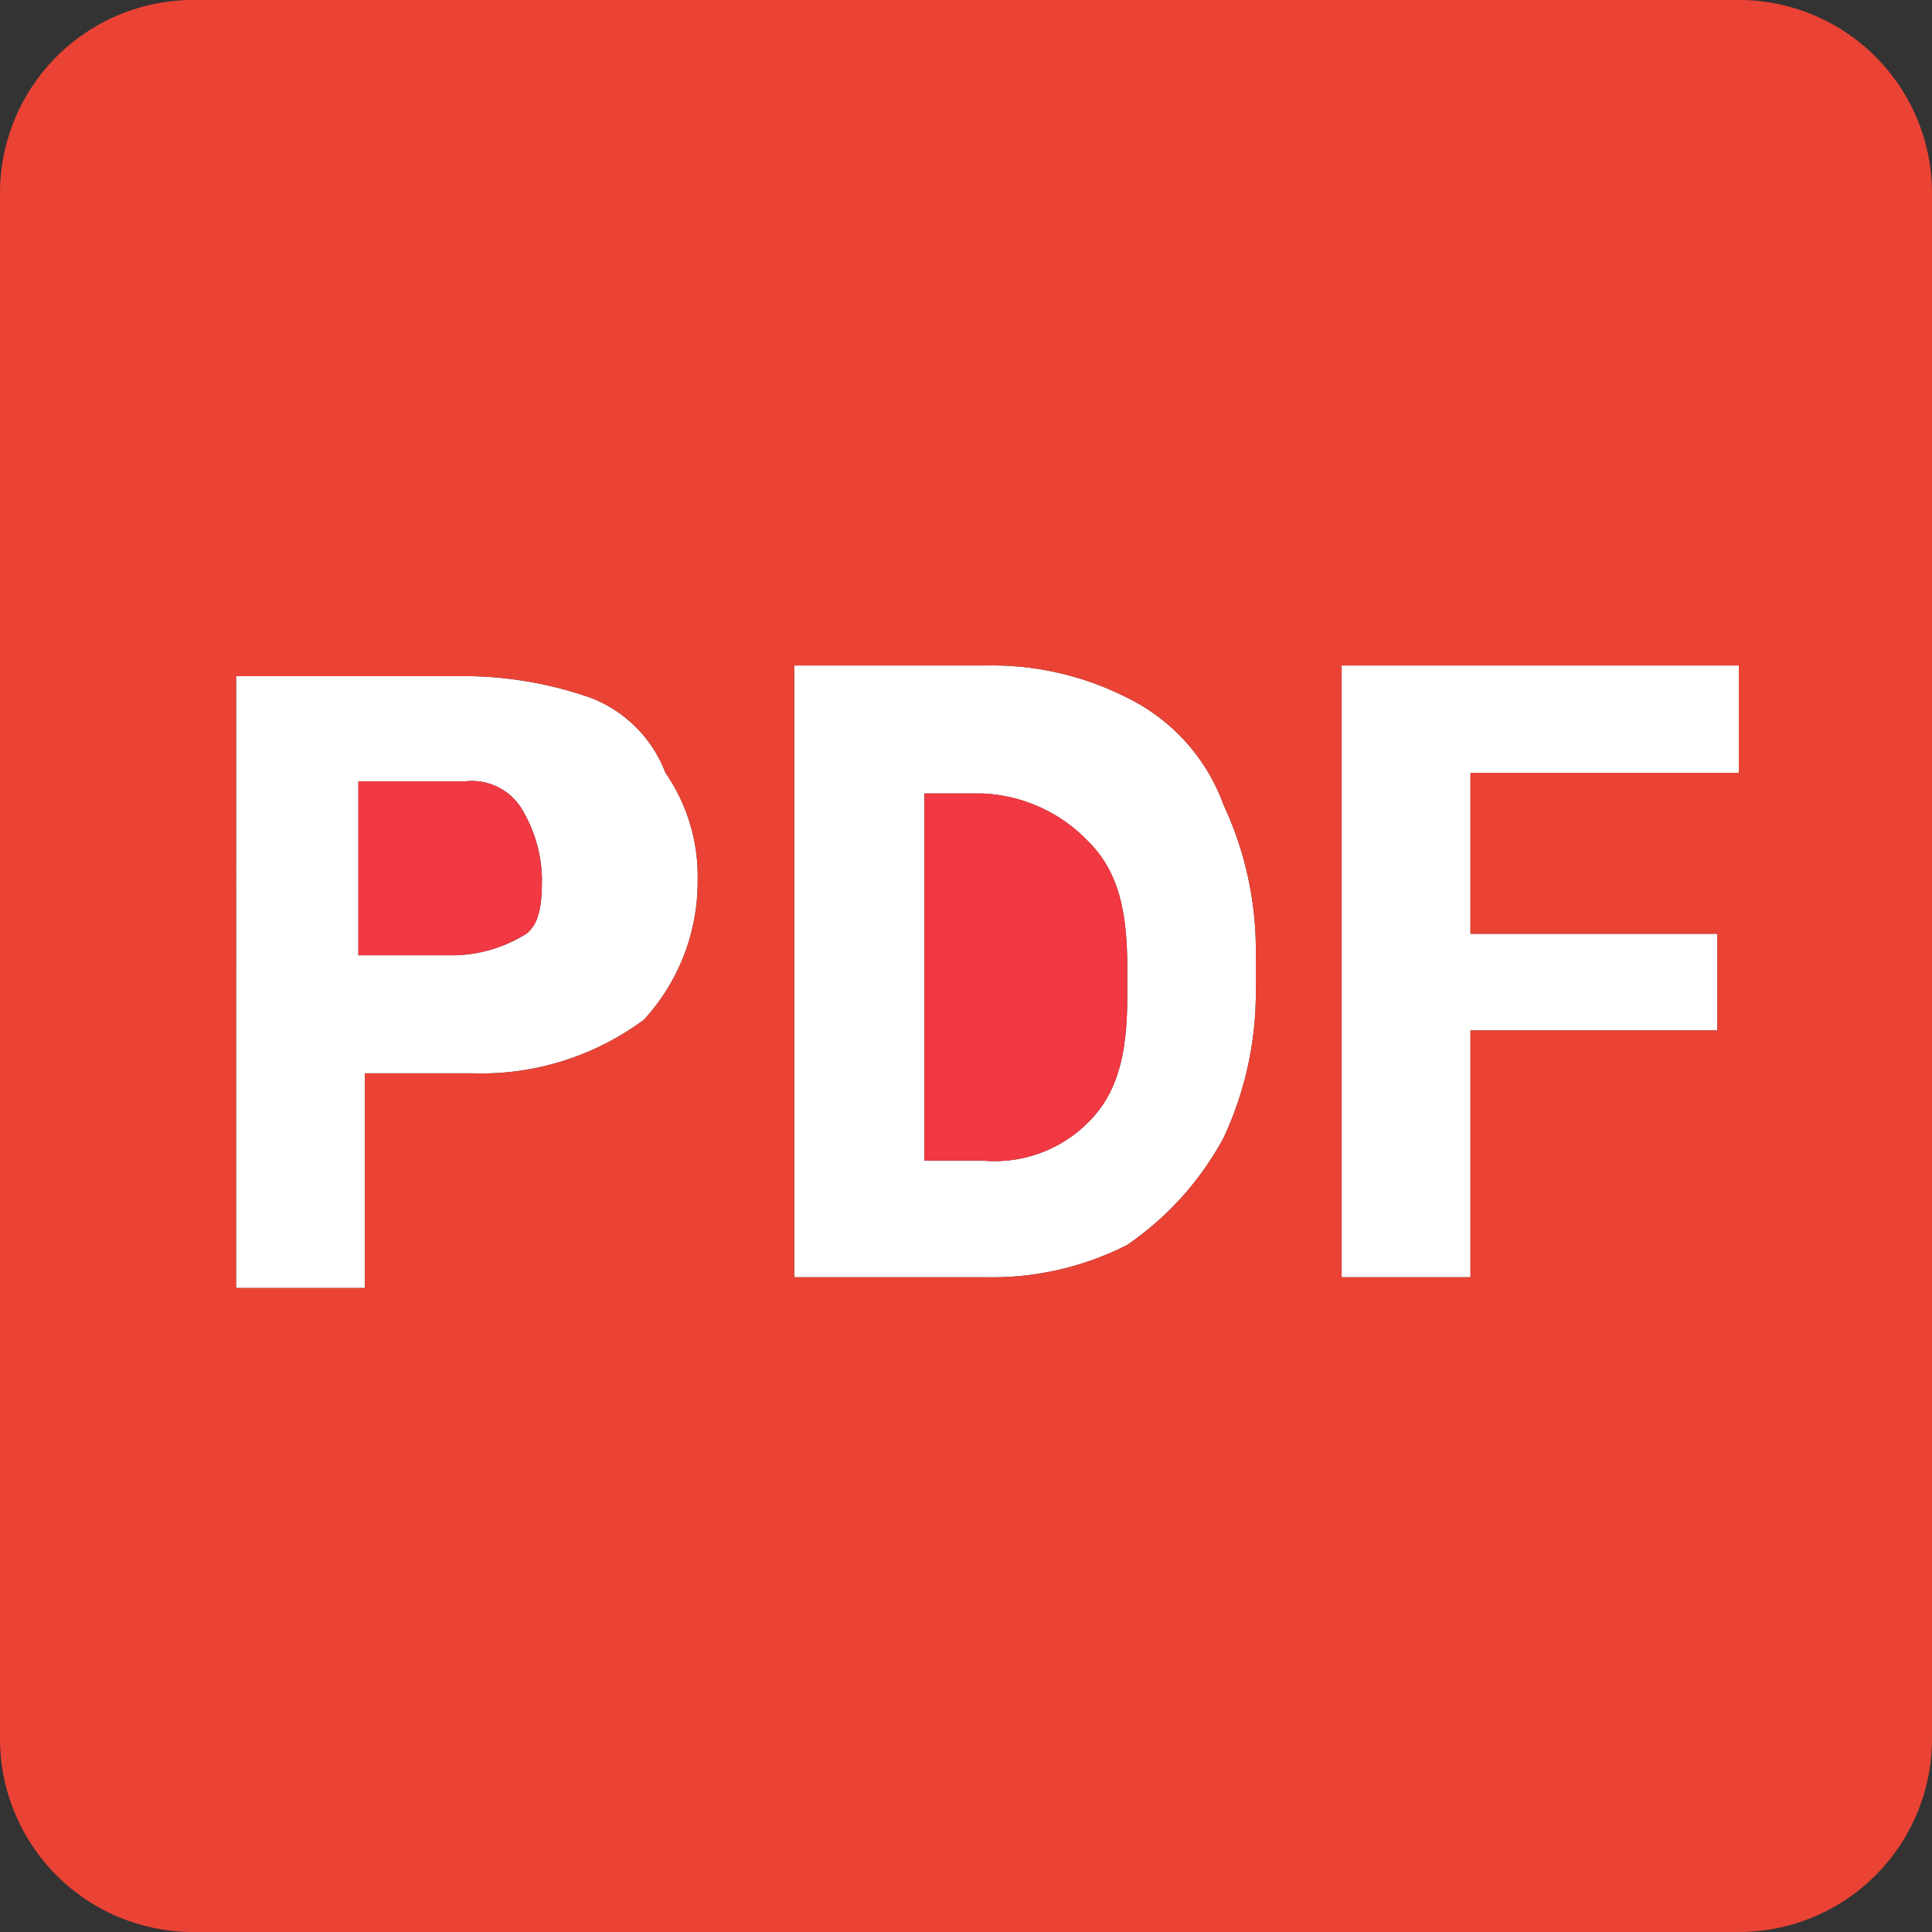 <svg xmlns="http://www.w3.org/2000/svg" width="58" height="58" viewBox="0 0 58 58">
  <rect x="0" y="0" width="58" height="58" fill="#333333" stroke="none"/>
  <g id="_.pdf" data-name=".pdf" transform="translate(-209 -687)">
    <g id="Group_3387" data-name="Group 3387" transform="translate(170.164 533.616)">
      <path id="Path_999" data-name="Path 999" d="M56.557,174.328a11.607,11.607,0,0,0-3.544-.644h-7.09V192.05h3.868v-6.444h3.222a8.2,8.2,0,0,0,5.156-1.611,6.129,6.129,0,0,0,1.611-4.189,5.446,5.446,0,0,0-.967-3.222A3.894,3.894,0,0,0,56.557,174.328Zm-2.032,7.154a4.188,4.188,0,0,1-2.03.58h-2.9v-5.22h3.191a1.754,1.754,0,0,1,1.74.87,4.2,4.2,0,0,1,.58,2.03C55.1,180.322,55.1,181.192,54.525,181.482Z" fill="#fff"/>
      <path id="Path_1000" data-name="Path 1000" d="M72.669,174.329a8.923,8.923,0,0,0-4.189-.967h-5.8v18.366h5.8a8.923,8.923,0,0,0,4.189-.967,9.138,9.138,0,0,0,2.9-3.222,10.286,10.286,0,0,0,.967-4.511v-.966a10.289,10.289,0,0,0-.967-4.511A5.768,5.768,0,0,0,72.669,174.329Zm.008,8.966c0,1.74-.29,2.9-1.16,3.77a3.96,3.96,0,0,1-3.19,1.16h-1.74v-11.02h1.74a4.661,4.661,0,0,1,3.19,1.45c.87.87,1.16,2.03,1.16,3.77Z" fill="#fff"/>
      <path id="Path_1001" data-name="Path 1001" d="M79.113,191.728H82.98v-7.411h7.411v-2.9H82.98v-4.833h8.056v-3.222H79.113Z" fill="#fff"/>
      <path id="Path_1002" data-name="Path 1002" d="M52.785,176.842H49.594v5.22h2.9a4.188,4.188,0,0,0,2.03-.58c.58-.29.58-1.16.58-1.74a4.2,4.2,0,0,0-.58-2.03A1.754,1.754,0,0,0,52.785,176.842Z" fill="#f23842"/>
      <path id="Path_1003" data-name="Path 1003" d="M68.327,177.205h-1.74v11.02h1.74a3.96,3.96,0,0,0,3.19-1.16c.87-.87,1.16-2.03,1.16-3.77v-.87c0-1.74-.29-2.9-1.16-3.77A4.661,4.661,0,0,0,68.327,177.205Z" fill="#f23842"/>
      <path id="Path_1004" data-name="Path 1004" d="M91.036,153.384h-46.4a5.8,5.8,0,0,0-5.8,5.8v46.4a5.8,5.8,0,0,0,5.8,5.8h46.4a5.8,5.8,0,0,0,5.8-5.8v-46.4A5.8,5.8,0,0,0,91.036,153.384ZM58.169,183.995a8.2,8.2,0,0,1-5.156,1.611H49.791v6.444H45.923V173.684h7.09a11.607,11.607,0,0,1,3.544.644,3.894,3.894,0,0,1,2.256,2.256,5.446,5.446,0,0,1,.967,3.222A6.129,6.129,0,0,1,58.169,183.995Zm18.367-.967a10.286,10.286,0,0,1-.967,4.511,9.138,9.138,0,0,1-2.9,3.222,8.923,8.923,0,0,1-4.189.967h-5.8V173.362h5.8a8.923,8.923,0,0,1,4.189.967,5.768,5.768,0,0,1,2.9,3.222,10.289,10.289,0,0,1,.967,4.511Zm13.855-1.611v2.9H82.98v7.411H79.113V173.362H91.036v3.222H82.98v4.833Z" fill="#ea4335"/>
    </g>
  </g>
</svg>
